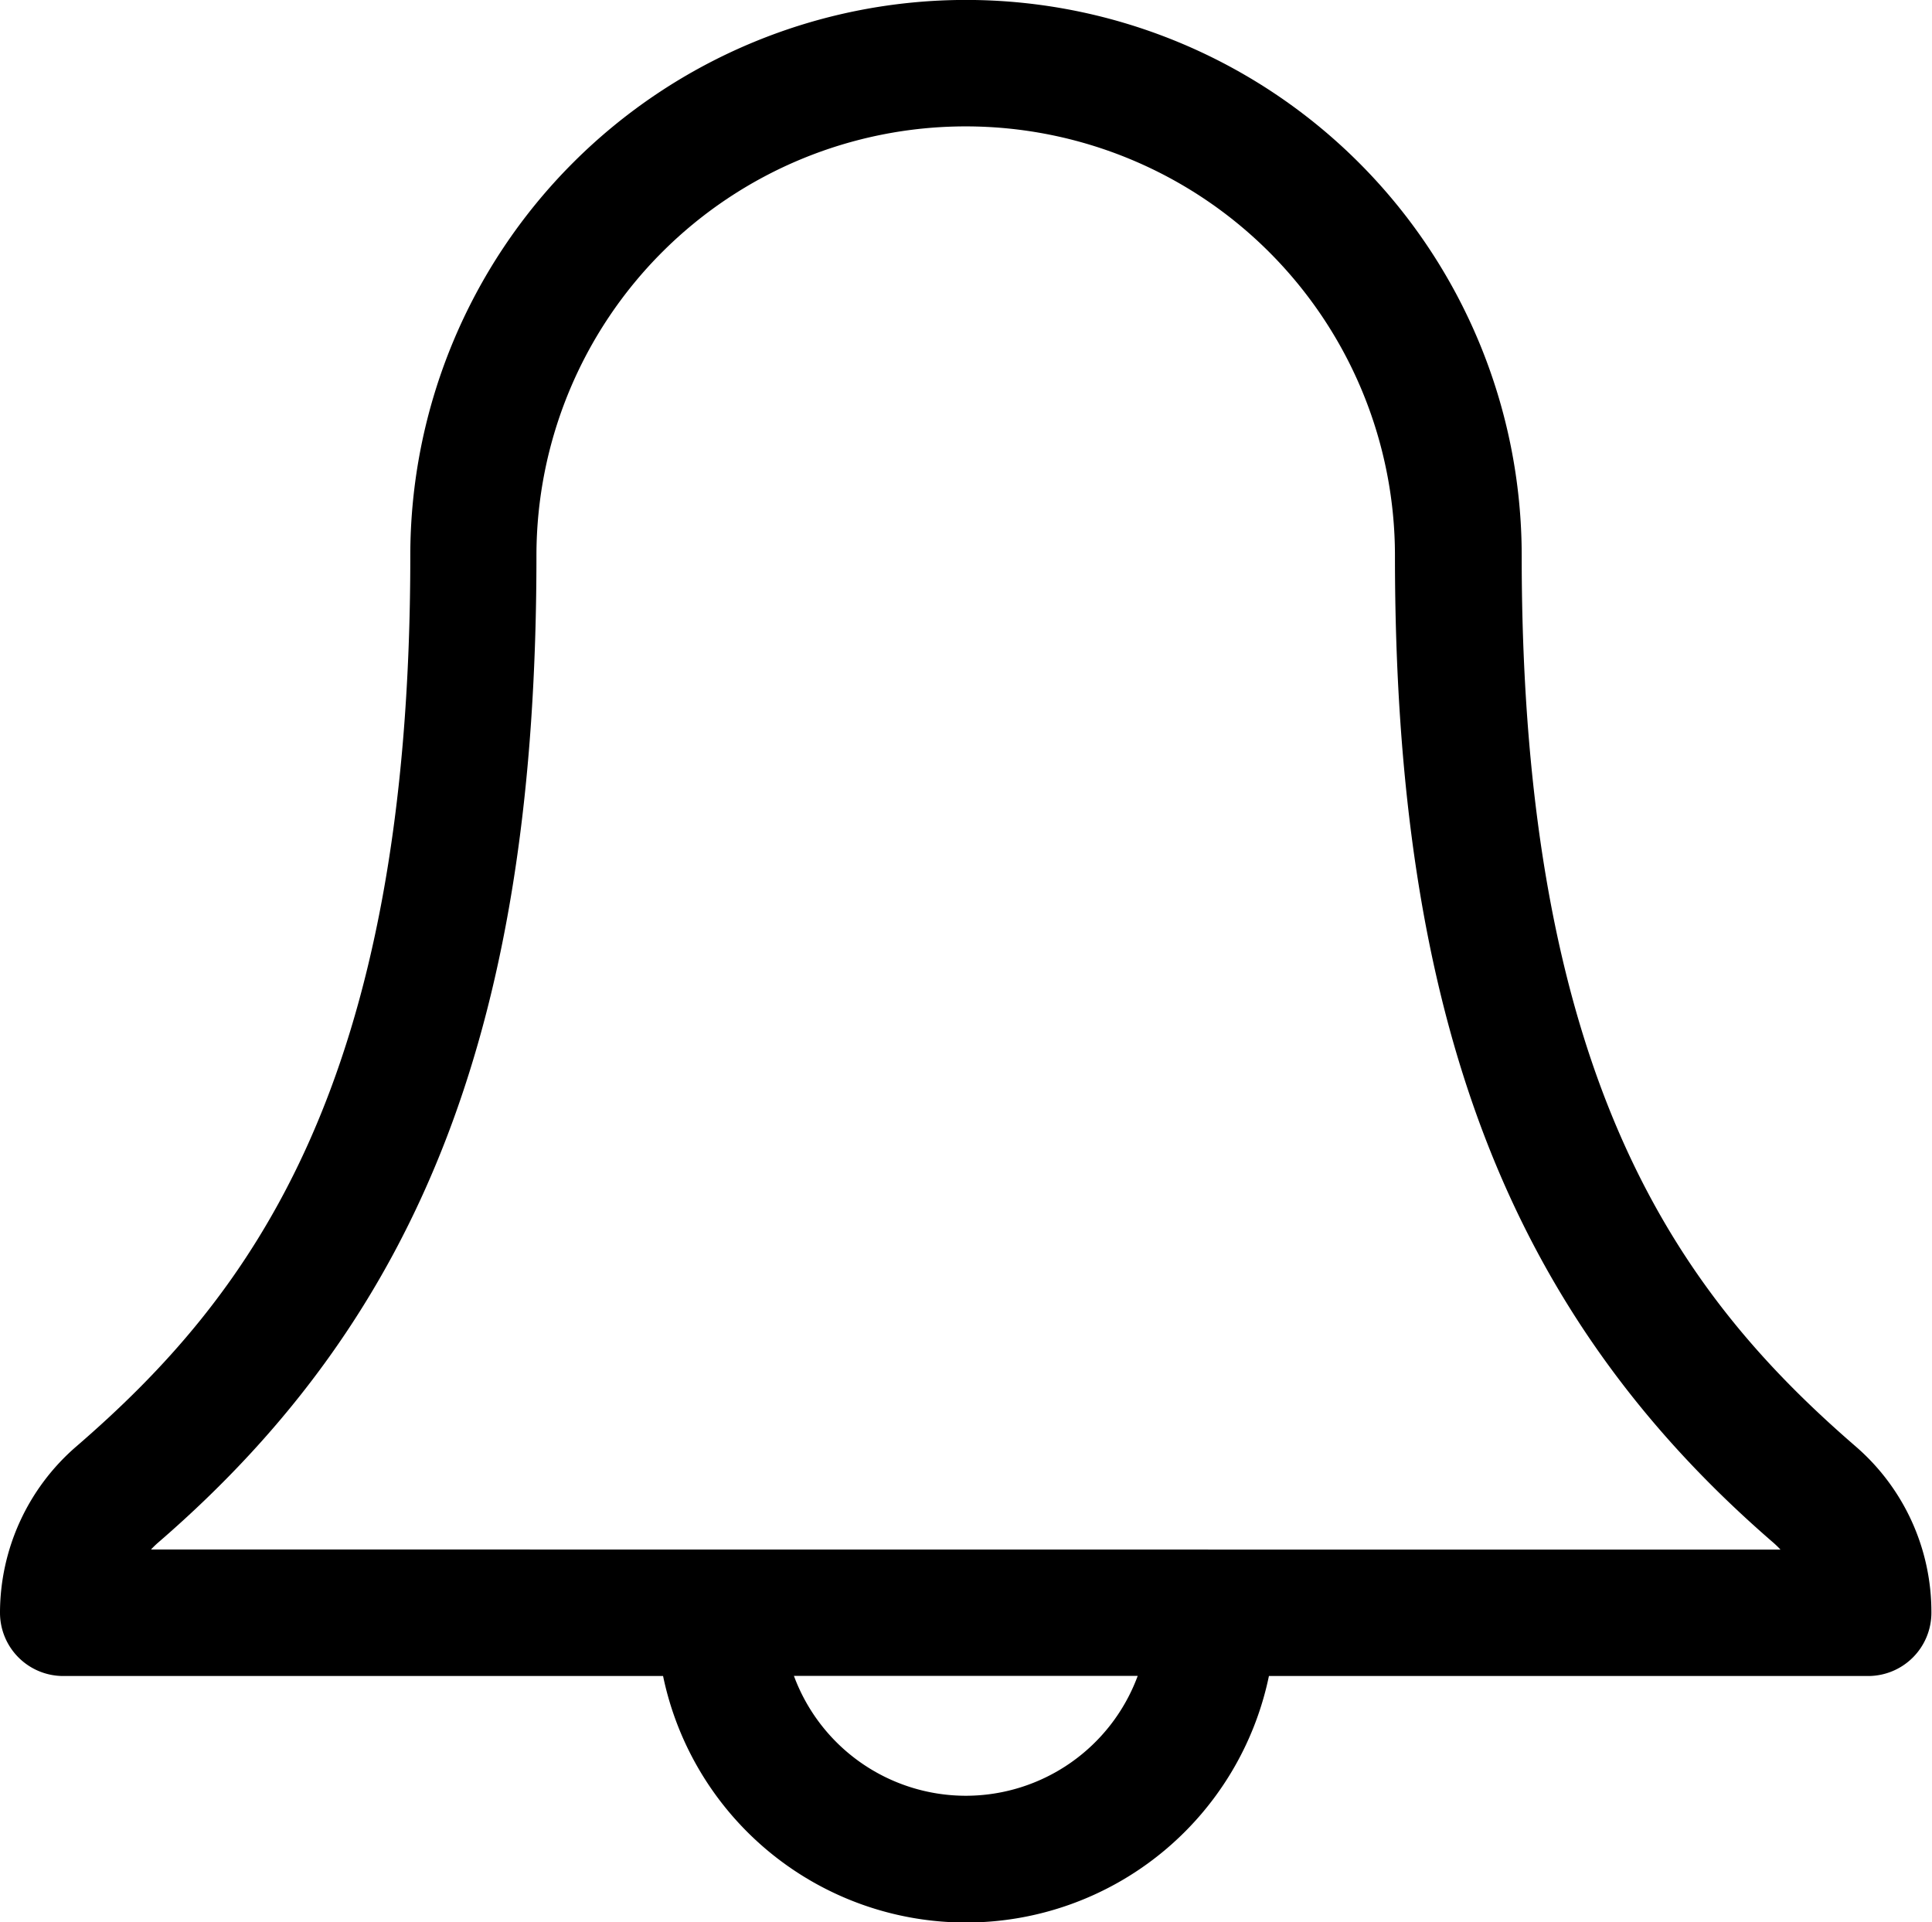 <svg id="notification" xmlns="http://www.w3.org/2000/svg" width="16.005" height="15.924" viewBox="0 0 16.005 15.924">
  <defs>
    <style>
      .cls-1 {
        fill: #f97316;
      }
    </style>
  </defs>
  <path id="notification-2" data-name="notification" className="cls-1" d="M15.376,12.565c-1.439-1.244-2.77-3-2.77-7.382a4.6,4.6,0,0,0-9.207,0c0,4.387-1.331,6.14-2.771,7.383A1.823,1.823,0,0,0,0,13.94a.524.524,0,0,0,.524.524H5.493a2.563,2.563,0,0,0,5.019,0h4.969A.524.524,0,0,0,16,13.94,1.812,1.812,0,0,0,15.376,12.565ZM8,15.456a1.519,1.519,0,0,1-1.423-.993H9.425A1.519,1.519,0,0,1,8,15.456Zm-6.749-2.04a.771.771,0,0,1,.061-.059c2.2-1.9,3.132-4.34,3.132-8.174a3.556,3.556,0,0,1,7.112,0c0,3.831.937,6.276,3.133,8.175a.778.778,0,0,1,.061.059Z" transform="translate(0 -0.58)"/>
</svg>
